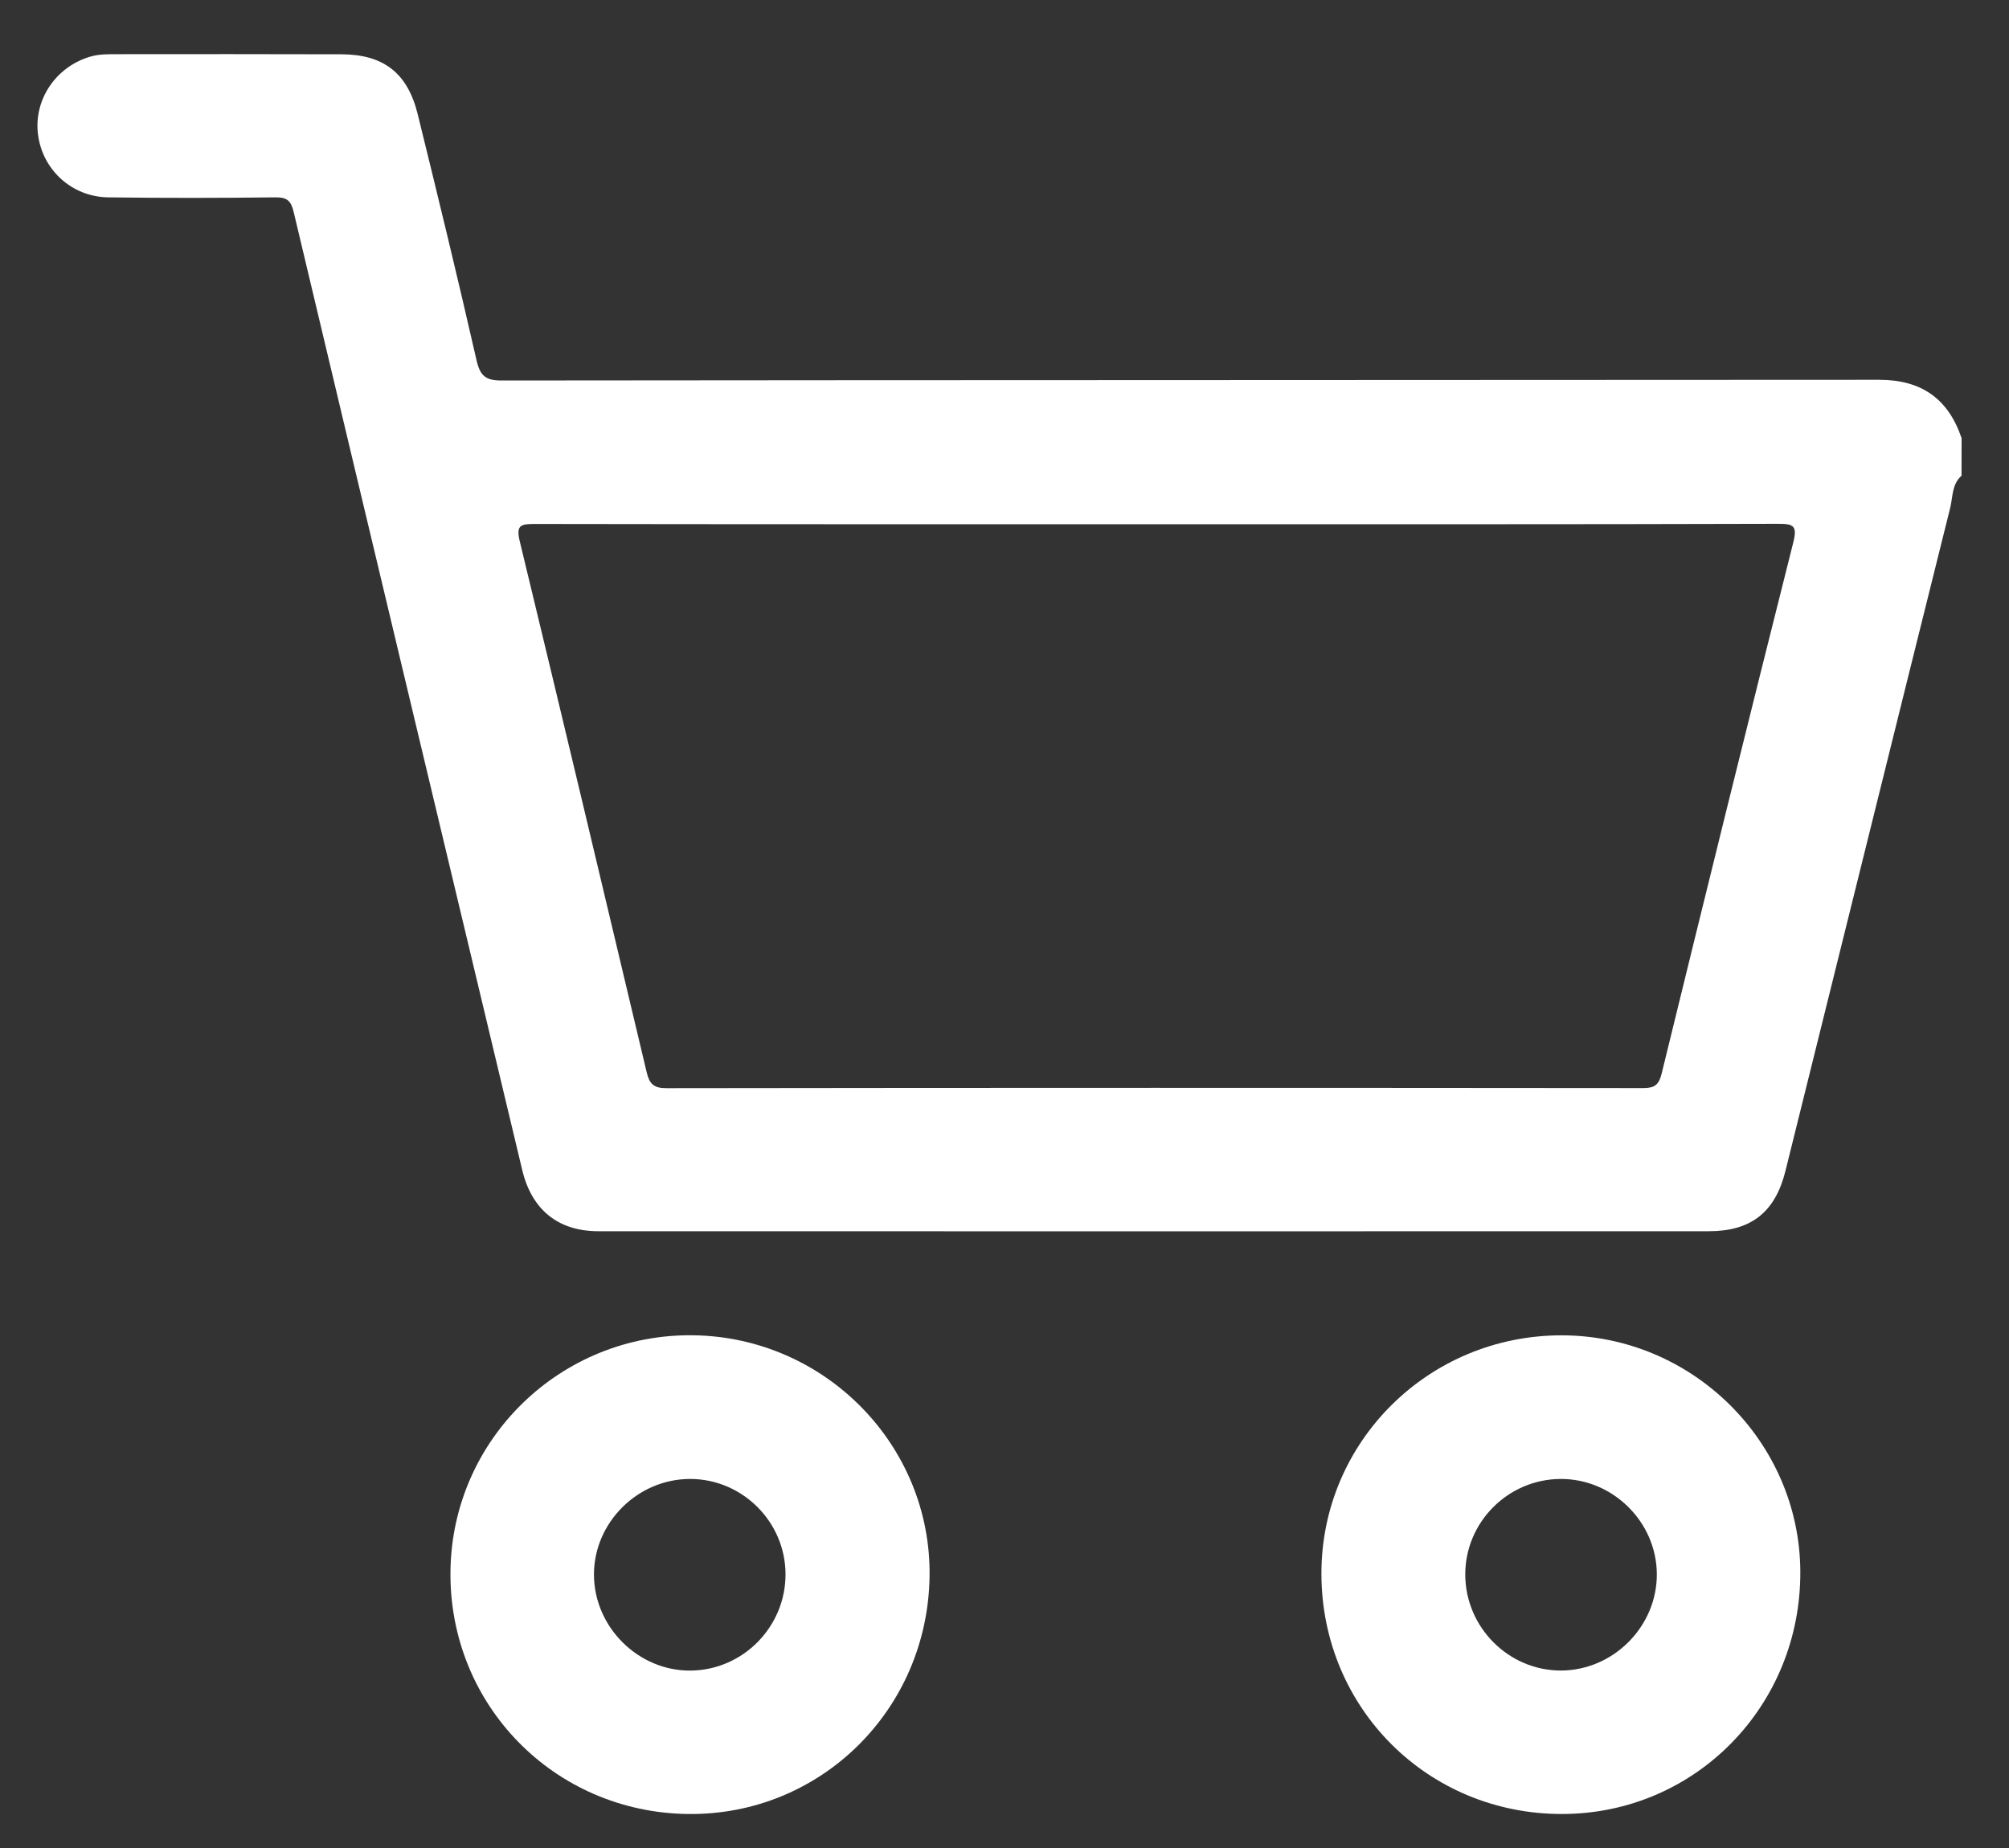 <?xml version="1.0" encoding="utf-8"?>
<!-- Generator: Adobe Illustrator 25.2.0, SVG Export Plug-In . SVG Version: 6.00 Build 0)  -->
<svg version="1.1" id="Layer_1" xmlns="http://www.w3.org/2000/svg" xmlns:xlink="http://www.w3.org/1999/xlink" x="0px" y="0px"
	 viewBox="0 0 400 368" style="enable-background:new 0 0 400 368;" xml:space="preserve">
<rect x="0" y="0" width="400" height="368" fill="#333333" stroke="none"/>
<style type="text/css">
	.st0{fill:#FFFFFF;}
</style>
<g>
	<path class="st0" d="M390.55,94.73c-1.95,1.71-1.72,4.24-2.26,6.41c-10.98,44.01-21.86,88.05-32.81,132.07
		c-2.04,8.19-6.85,11.97-15.24,11.97c-73.7,0.02-147.4,0.02-221.1,0c-8.05,0-13.29-4.33-15.16-12.18
		C88.8,169.43,73.59,105.85,58.48,42.25c-0.54-2.27-1.3-2.97-3.64-2.95c-11.1,0.13-22.2,0.15-33.29,0
		c-7.29-0.1-13.12-5.52-13.99-12.57c-0.85-6.86,3.53-13.38,10.3-15.42c1.83-0.56,3.7-0.52,5.55-0.52
		c14.84-0.02,29.68-0.02,44.52,0.02c8.41,0.02,13.21,3.69,15.24,11.94c4.01,16.29,7.98,32.59,11.7,48.95
		c0.72,3.16,1.81,4.08,5.05,4.07c91.41-0.1,182.81-0.07,274.22-0.14c8.42-0.01,13.76,3.77,16.42,11.62
		C390.55,89.74,390.55,92.24,390.55,94.73z M230.2,104.39c-41.26,0-82.53,0.02-123.79-0.05c-2.68,0-3.7,0.21-2.94,3.38
		c8.53,35.26,16.92,70.56,25.3,105.86c0.53,2.22,1.37,3.12,3.9,3.11c64.83-0.09,129.65-0.08,194.48-0.02c2.28,0,3.13-0.59,3.7-2.92
		c8.62-35.24,17.31-70.47,26.18-105.65c0.86-3.41,0.12-3.8-3.04-3.79C312.73,104.43,271.47,104.39,230.2,104.39z"/>
	<path class="st0" d="M185.08,313.93c-0.39,26.59-21.75,47.6-48.07,47.3c-26.68-0.31-47.67-21.78-47.32-48.4
		c0.34-26.3,22.05-47.34,48.43-46.93C164.36,266.31,185.46,287.89,185.08,313.93z M156.4,313.45c-0.04-10.43-8.63-18.97-19.05-18.94
		c-10.39,0.03-19.07,8.66-19.09,18.99c-0.01,10.51,8.84,19.3,19.32,19.17C147.99,332.53,156.44,323.9,156.4,313.45z"/>
	<path class="st0" d="M263.1,313.44c-0.06-26.29,21.3-47.53,47.81-47.53c26.03,0,47.43,21.18,47.54,47.05
		c0.12,26.78-20.95,48.23-47.42,48.27C284.32,361.26,263.16,340.17,263.1,313.44z M291.74,313.59c0.04,10.45,8.59,19.04,18.97,19.07
		c10.51,0.02,19.28-8.82,19.17-19.31c-0.11-10.36-8.83-18.91-19.2-18.84C300.21,294.58,291.7,303.16,291.74,313.59z"/>
</g>
<path class="st0" d="M617.02-505c-9.48,0-18.96,0-28.43,0c-0.44-1.15-1.46-0.69-2.24-0.76c-26.09-2.41-50.92-9.33-73.73-22.23
	c-55.25-31.23-88.43-78.1-98.62-140.98c-0.68-4.21-0.32-8.58-1.99-12.62c0-9.98,0-19.95,0-29.93c1.5-2.15,1.02-4.72,1.29-7.07
	c4.07-35.36,16.65-67.38,38.88-95.11c42.31-52.78,97.53-77.6,165.2-73.73c35.25,2.02,67.71,13.24,96.09,34.16
	c60.14,44.34,87.22,104.11,80.17,178.68c-3.35,35.43-16.67,67.23-38.63,95.17c-31.62,40.23-72.77,64.49-123.47,72.35
	C626.69-506.3,621.74-506.48,617.02-505z M731.28-586.49c53.64-59.44,61.08-165.69-13.58-234.56
	c-73.05-67.38-188.19-57.75-249.08,22.84c-56.74,75.1-34.74,167.55,7.41,211.53c5.42-20.92,15.25-39.42,29.67-55.41
	c14.49-16.06,31.97-27.83,52.39-35.55c-48-34.72-41.35-95.3-11.32-124.24c32.35-31.19,82.76-30.86,114.3,0.75
	c30.36,30.43,34.45,89.73-11.85,123.27C691.37-660.8,718.69-630.47,731.28-586.49z M604.23-527.47c9.19-0.18,19.02-0.84,28.71-2.61
	c28.69-5.23,54.43-17,77.16-35.33c1.47-1.18,1.75-2.22,1.47-4.07c-3.92-26.11-15.44-48.19-35.17-65.73
	c-27-24.01-58.71-32.66-93.95-25.89c-45.93,8.83-80.63,46.38-86.9,91.65c-0.25,1.83-0.03,2.89,1.46,4.08
	C528.18-540.5,563.71-527.93,604.23-527.47z M603.52-686.54c31.91,0.04,57.98-25.81,58.25-57.75c0.27-31.89-25.98-58.36-57.99-58.49
	c-32.02-0.13-58.17,25.85-58.44,58.04C545.07-712.92,571.41-686.58,603.52-686.54z"/>
</svg>
